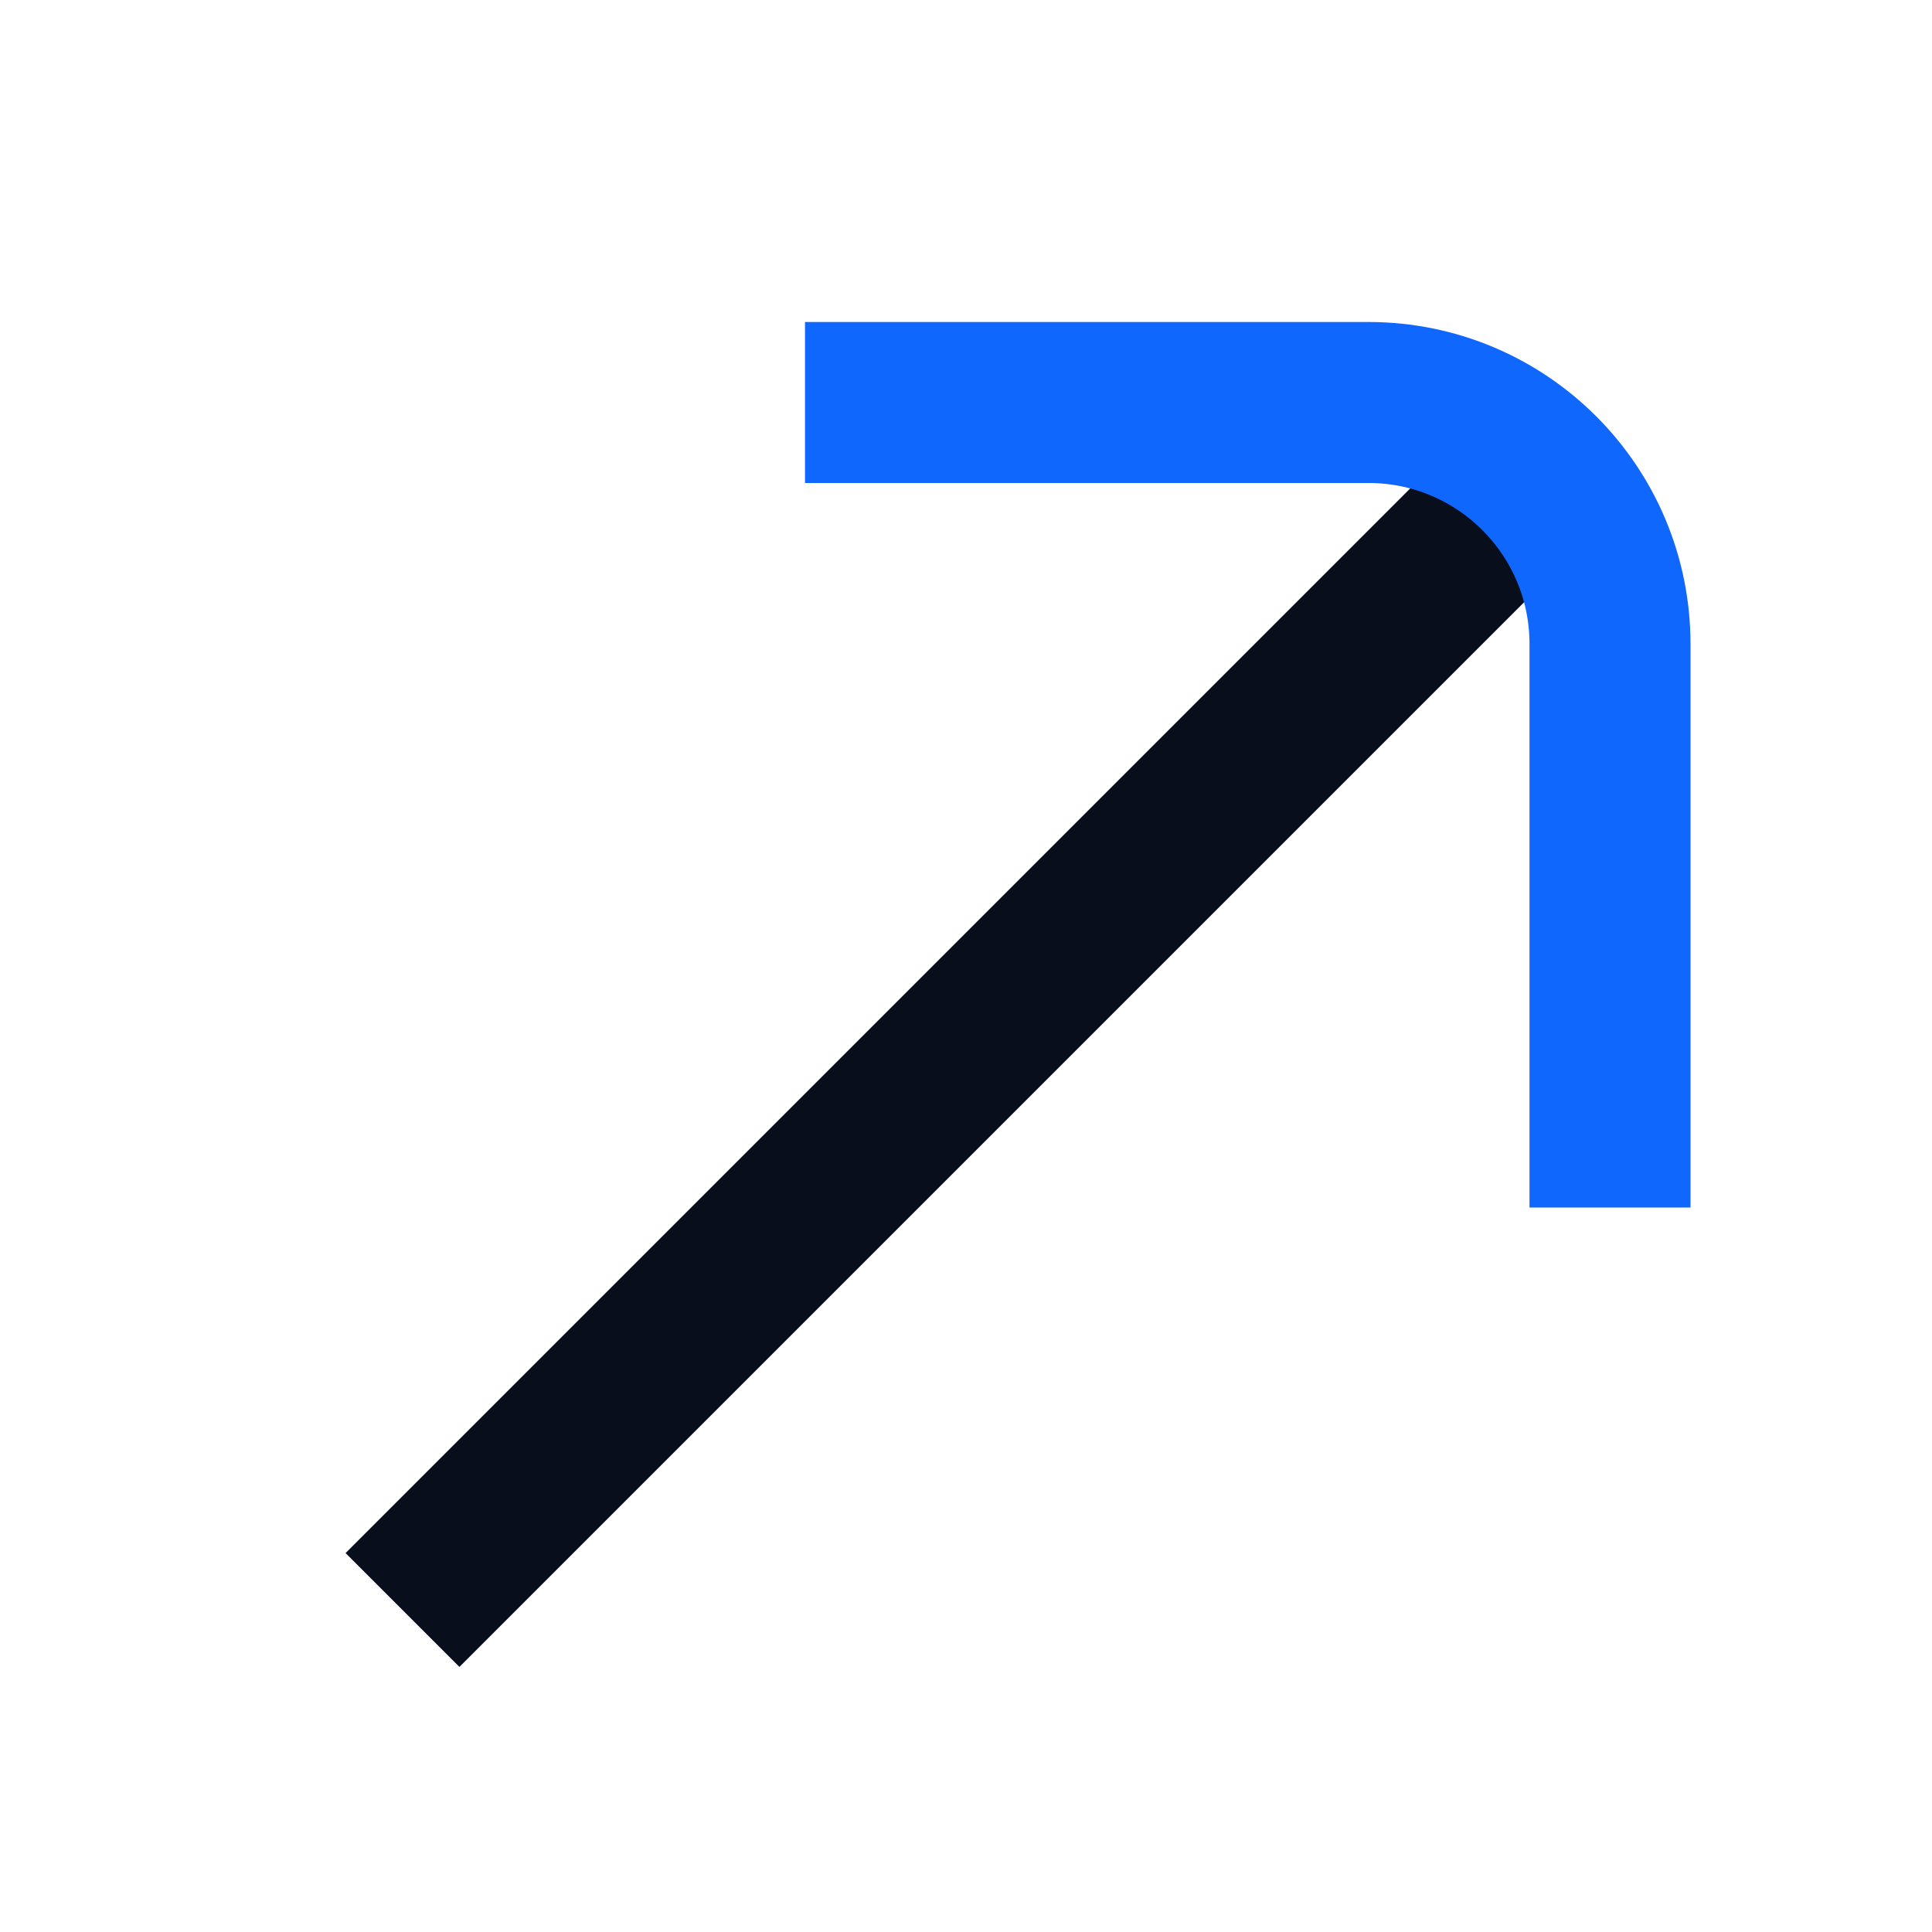 <svg width="24" height="24" viewBox="0 0 24 24" fill="none" xmlns="http://www.w3.org/2000/svg">
<path d="M19 6L5 20" stroke="#090E1D" stroke-width="2"/>
<path d="M20 15L20 8C20 6.343 18.657 5 17 5L10 5" stroke="#0F67FE" stroke-width="2"/>
</svg>

